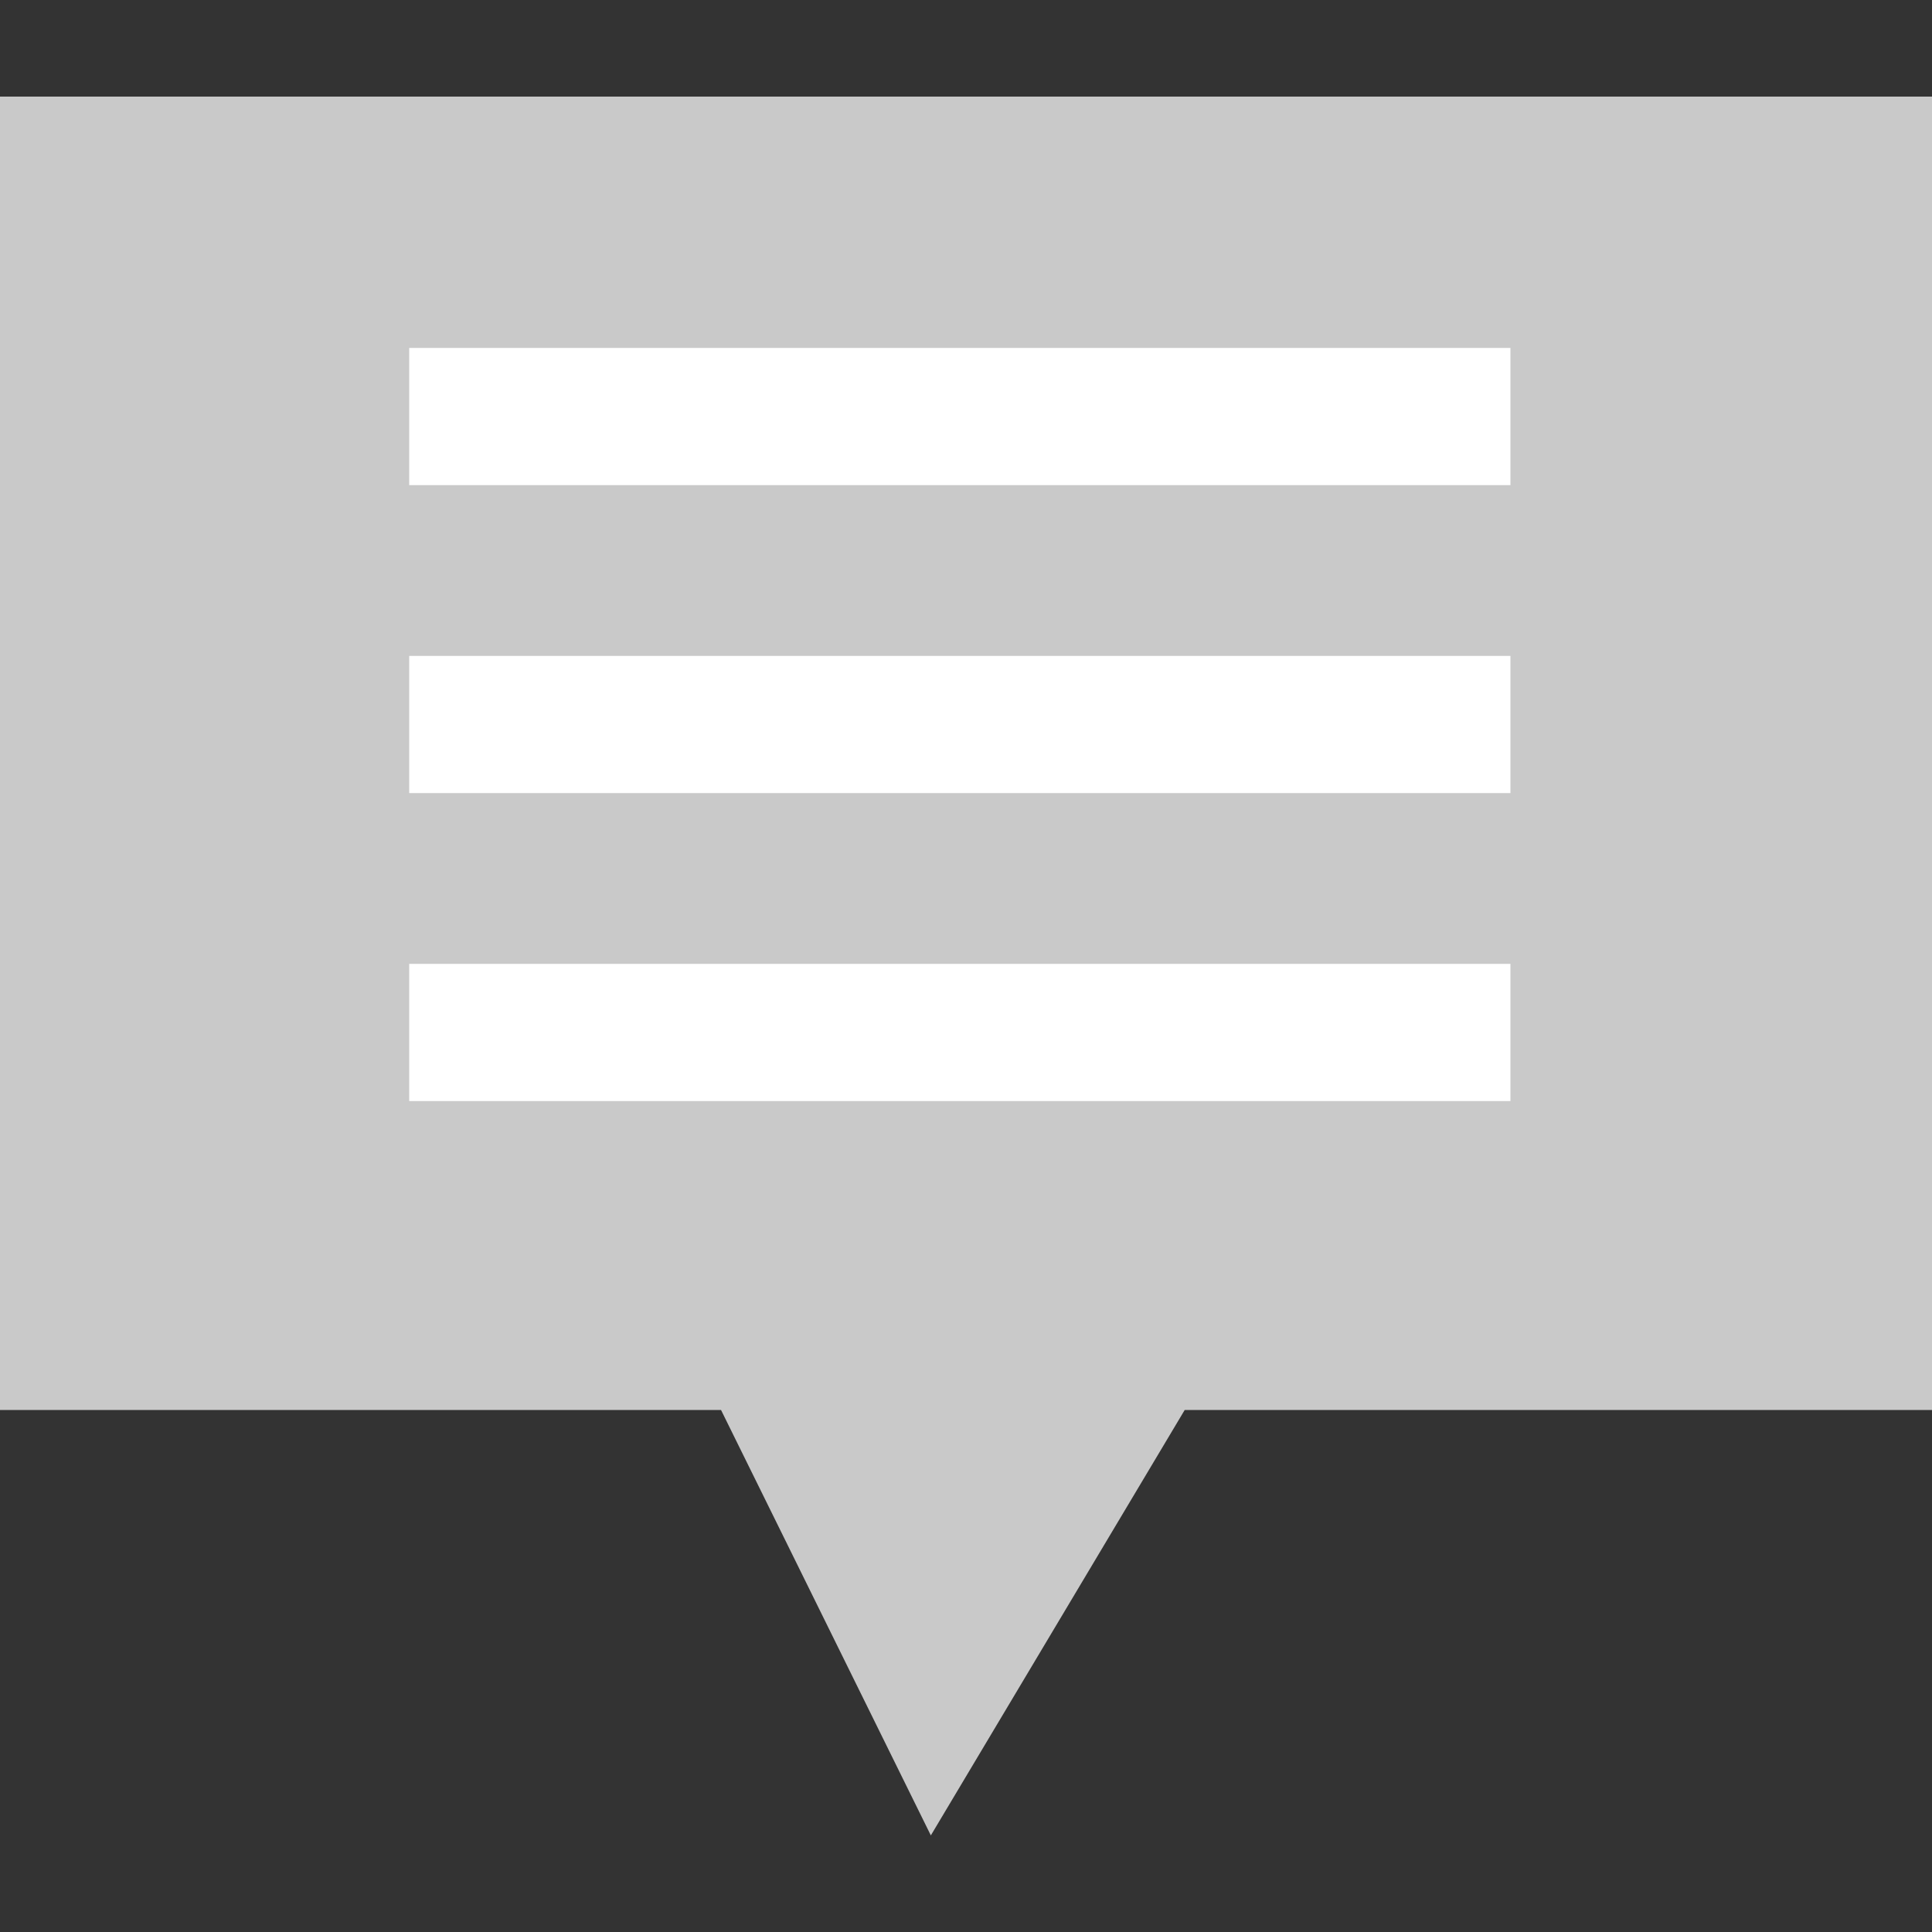 <svg width="10" height="10" viewBox="0 0 10 10" fill="none" xmlns="http://www.w3.org/2000/svg">
<rect x="0" y="0" width="10" height="10" fill="#333333" stroke="none"/>
<g clip-path="url(#clip0_12_3601)">
<path d="M10 0.5H0V7.298H3.732L4.818 9.5L6.132 7.298H10V0.5Z" fill="#C9C9C9"/>
<path d="M2.118 2.156H7.818" stroke="white" stroke-width="0.71" stroke-miterlimit="10"/>
<path d="M2.118 3.75H7.818" stroke="white" stroke-width="0.71" stroke-miterlimit="10"/>
<path d="M2.118 5.344H7.818" stroke="white" stroke-width="0.71" stroke-miterlimit="10"/>
</g>
<defs>
<clipPath id="clip0_12_3601">
<rect width="10" height="9" fill="white" transform="translate(0 0.5)"/>
</clipPath>
</defs>
</svg>
